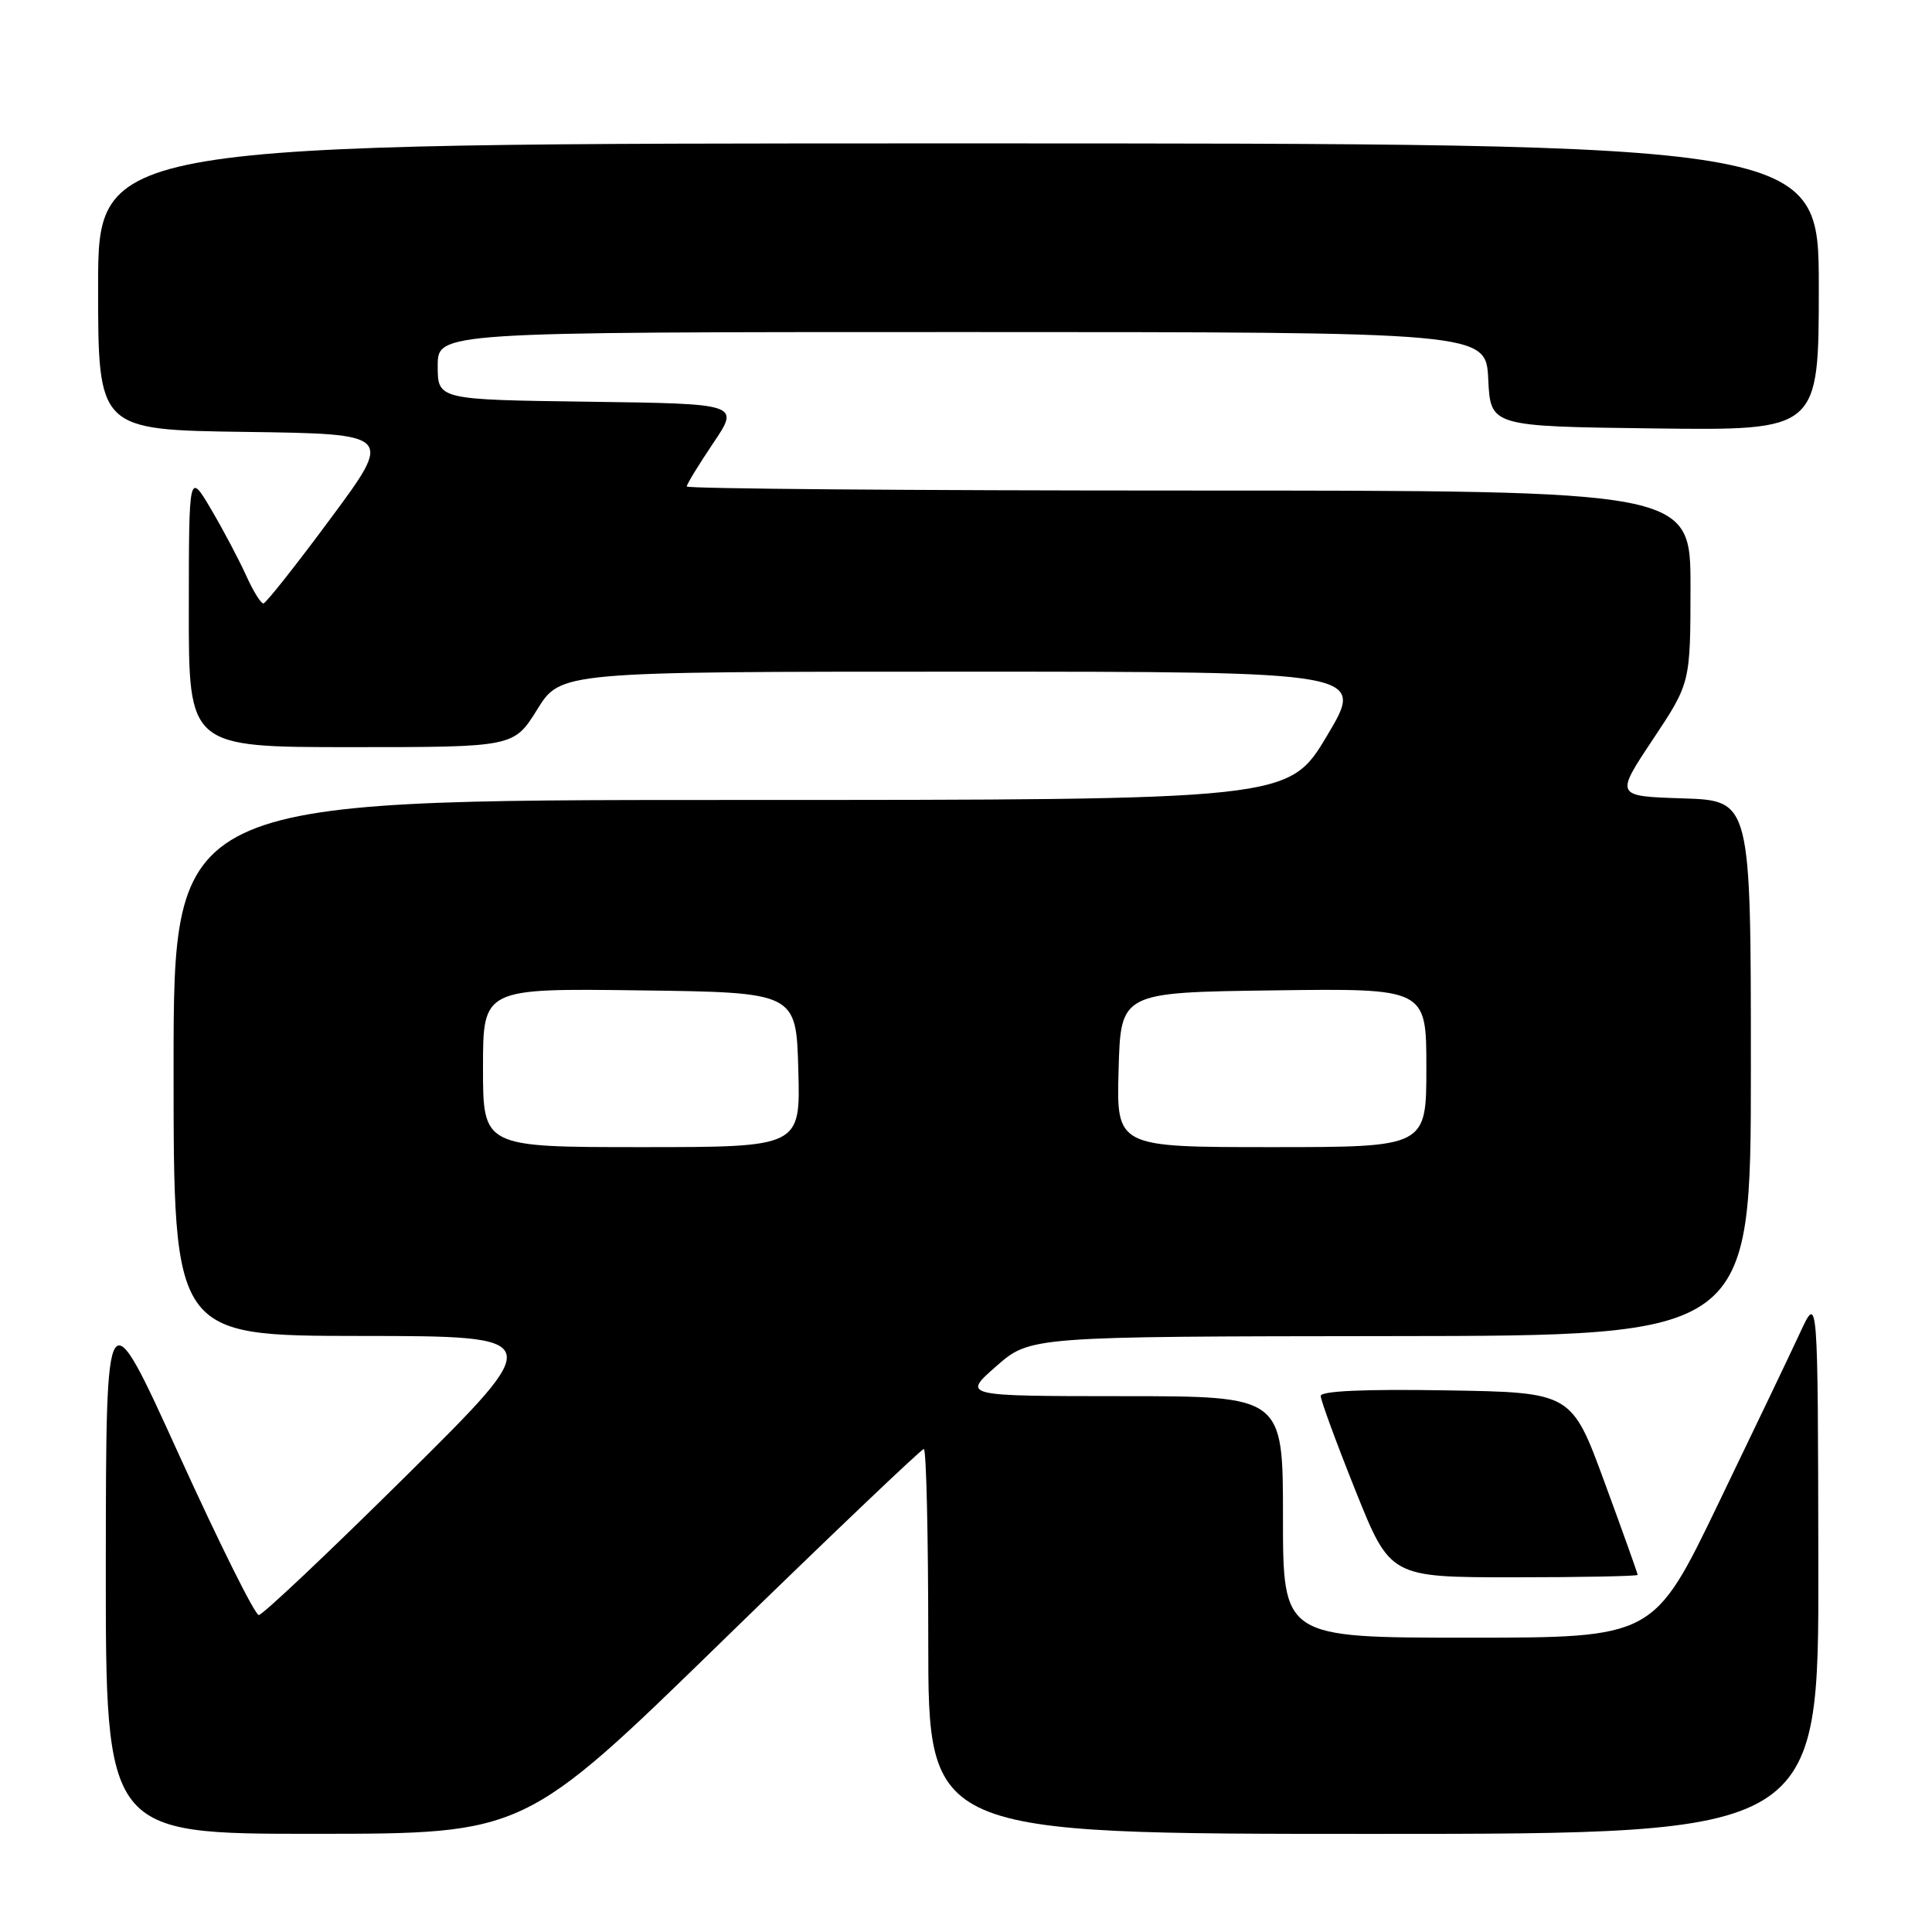 <?xml version="1.0" encoding="UTF-8" standalone="no"?>
<!DOCTYPE svg PUBLIC "-//W3C//DTD SVG 1.1//EN" "http://www.w3.org/Graphics/SVG/1.1/DTD/svg11.dtd" >
<svg xmlns="http://www.w3.org/2000/svg" xmlns:xlink="http://www.w3.org/1999/xlink" version="1.1" viewBox="0 0 256 256">
 <g >
 <path fill="currentColor"
d=" M 95.66 217.49 C 110.05 203.47 122.09 192.00 122.41 192.00 C 122.74 192.00 123.00 203.47 123.00 217.50 C 123.00 243.00 123.00 243.00 182.00 243.00 C 241.00 243.00 241.00 243.00 240.94 207.25 C 240.88 171.50 240.88 171.50 238.56 176.50 C 237.29 179.25 232.39 189.49 227.68 199.25 C 219.12 217.00 219.12 217.00 194.56 217.00 C 170.00 217.00 170.00 217.00 170.00 201.00 C 170.00 185.00 170.00 185.00 148.75 185.00 C 127.50 184.99 127.50 184.99 132.00 181.04 C 136.50 177.09 136.50 177.09 184.25 177.04 C 232.00 177.00 232.00 177.00 232.00 141.54 C 232.00 106.08 232.00 106.08 223.00 105.79 C 214.01 105.50 214.01 105.50 219.00 98.00 C 223.99 90.50 223.99 90.50 224.00 77.75 C 224.00 65.00 224.00 65.00 157.50 65.00 C 120.92 65.00 91.00 64.76 91.00 64.46 C 91.00 64.16 92.58 61.58 94.51 58.71 C 98.02 53.50 98.02 53.50 78.01 53.23 C 58.00 52.96 58.00 52.96 58.00 48.48 C 58.00 44.00 58.00 44.00 127.45 44.00 C 196.90 44.00 196.90 44.00 197.20 50.25 C 197.50 56.50 197.50 56.50 219.25 56.77 C 241.00 57.04 241.00 57.04 241.00 38.02 C 241.00 19.00 241.00 19.00 127.00 19.00 C 13.00 19.00 13.00 19.00 13.00 37.98 C 13.00 56.96 13.00 56.96 32.55 57.23 C 52.11 57.50 52.11 57.50 43.80 68.71 C 39.24 74.88 35.23 79.94 34.90 79.96 C 34.57 79.98 33.54 78.31 32.61 76.25 C 31.68 74.19 29.60 70.25 27.98 67.50 C 25.03 62.50 25.03 62.50 25.02 80.75 C 25.00 99.00 25.00 99.00 46.54 99.00 C 68.08 99.00 68.08 99.00 71.19 94.00 C 74.30 89.00 74.30 89.00 127.60 89.00 C 180.91 89.00 180.91 89.00 175.83 97.50 C 170.75 106.00 170.75 106.00 96.87 106.00 C 23.00 106.00 23.00 106.00 23.00 141.50 C 23.00 177.00 23.00 177.00 47.75 177.02 C 72.50 177.04 72.50 177.04 53.85 195.52 C 43.59 205.68 34.79 214.00 34.29 214.00 C 33.78 214.00 29.03 204.44 23.71 192.75 C 14.05 171.50 14.05 171.50 14.02 207.25 C 14.00 243.00 14.00 243.00 41.75 242.99 C 69.50 242.98 69.50 242.98 95.66 217.49 Z  M 217.00 208.68 C 217.00 208.50 215.03 202.99 212.62 196.43 C 208.24 184.50 208.24 184.50 191.62 184.23 C 180.82 184.05 175.00 184.31 175.00 184.97 C 175.00 185.53 177.07 191.17 179.60 197.49 C 184.21 209.00 184.21 209.00 200.60 209.00 C 209.62 209.00 217.00 208.85 217.00 208.68 Z  M 64.00 141.48 C 64.00 130.96 64.00 130.96 84.75 131.23 C 105.50 131.50 105.50 131.50 105.78 141.75 C 106.07 152.00 106.07 152.00 85.03 152.00 C 64.00 152.00 64.00 152.00 64.00 141.48 Z  M 148.22 141.75 C 148.50 131.50 148.50 131.50 168.75 131.23 C 189.00 130.96 189.00 130.96 189.00 141.48 C 189.00 152.00 189.00 152.00 168.47 152.00 C 147.93 152.00 147.93 152.00 148.22 141.75 Z "/>
</g>
</svg>